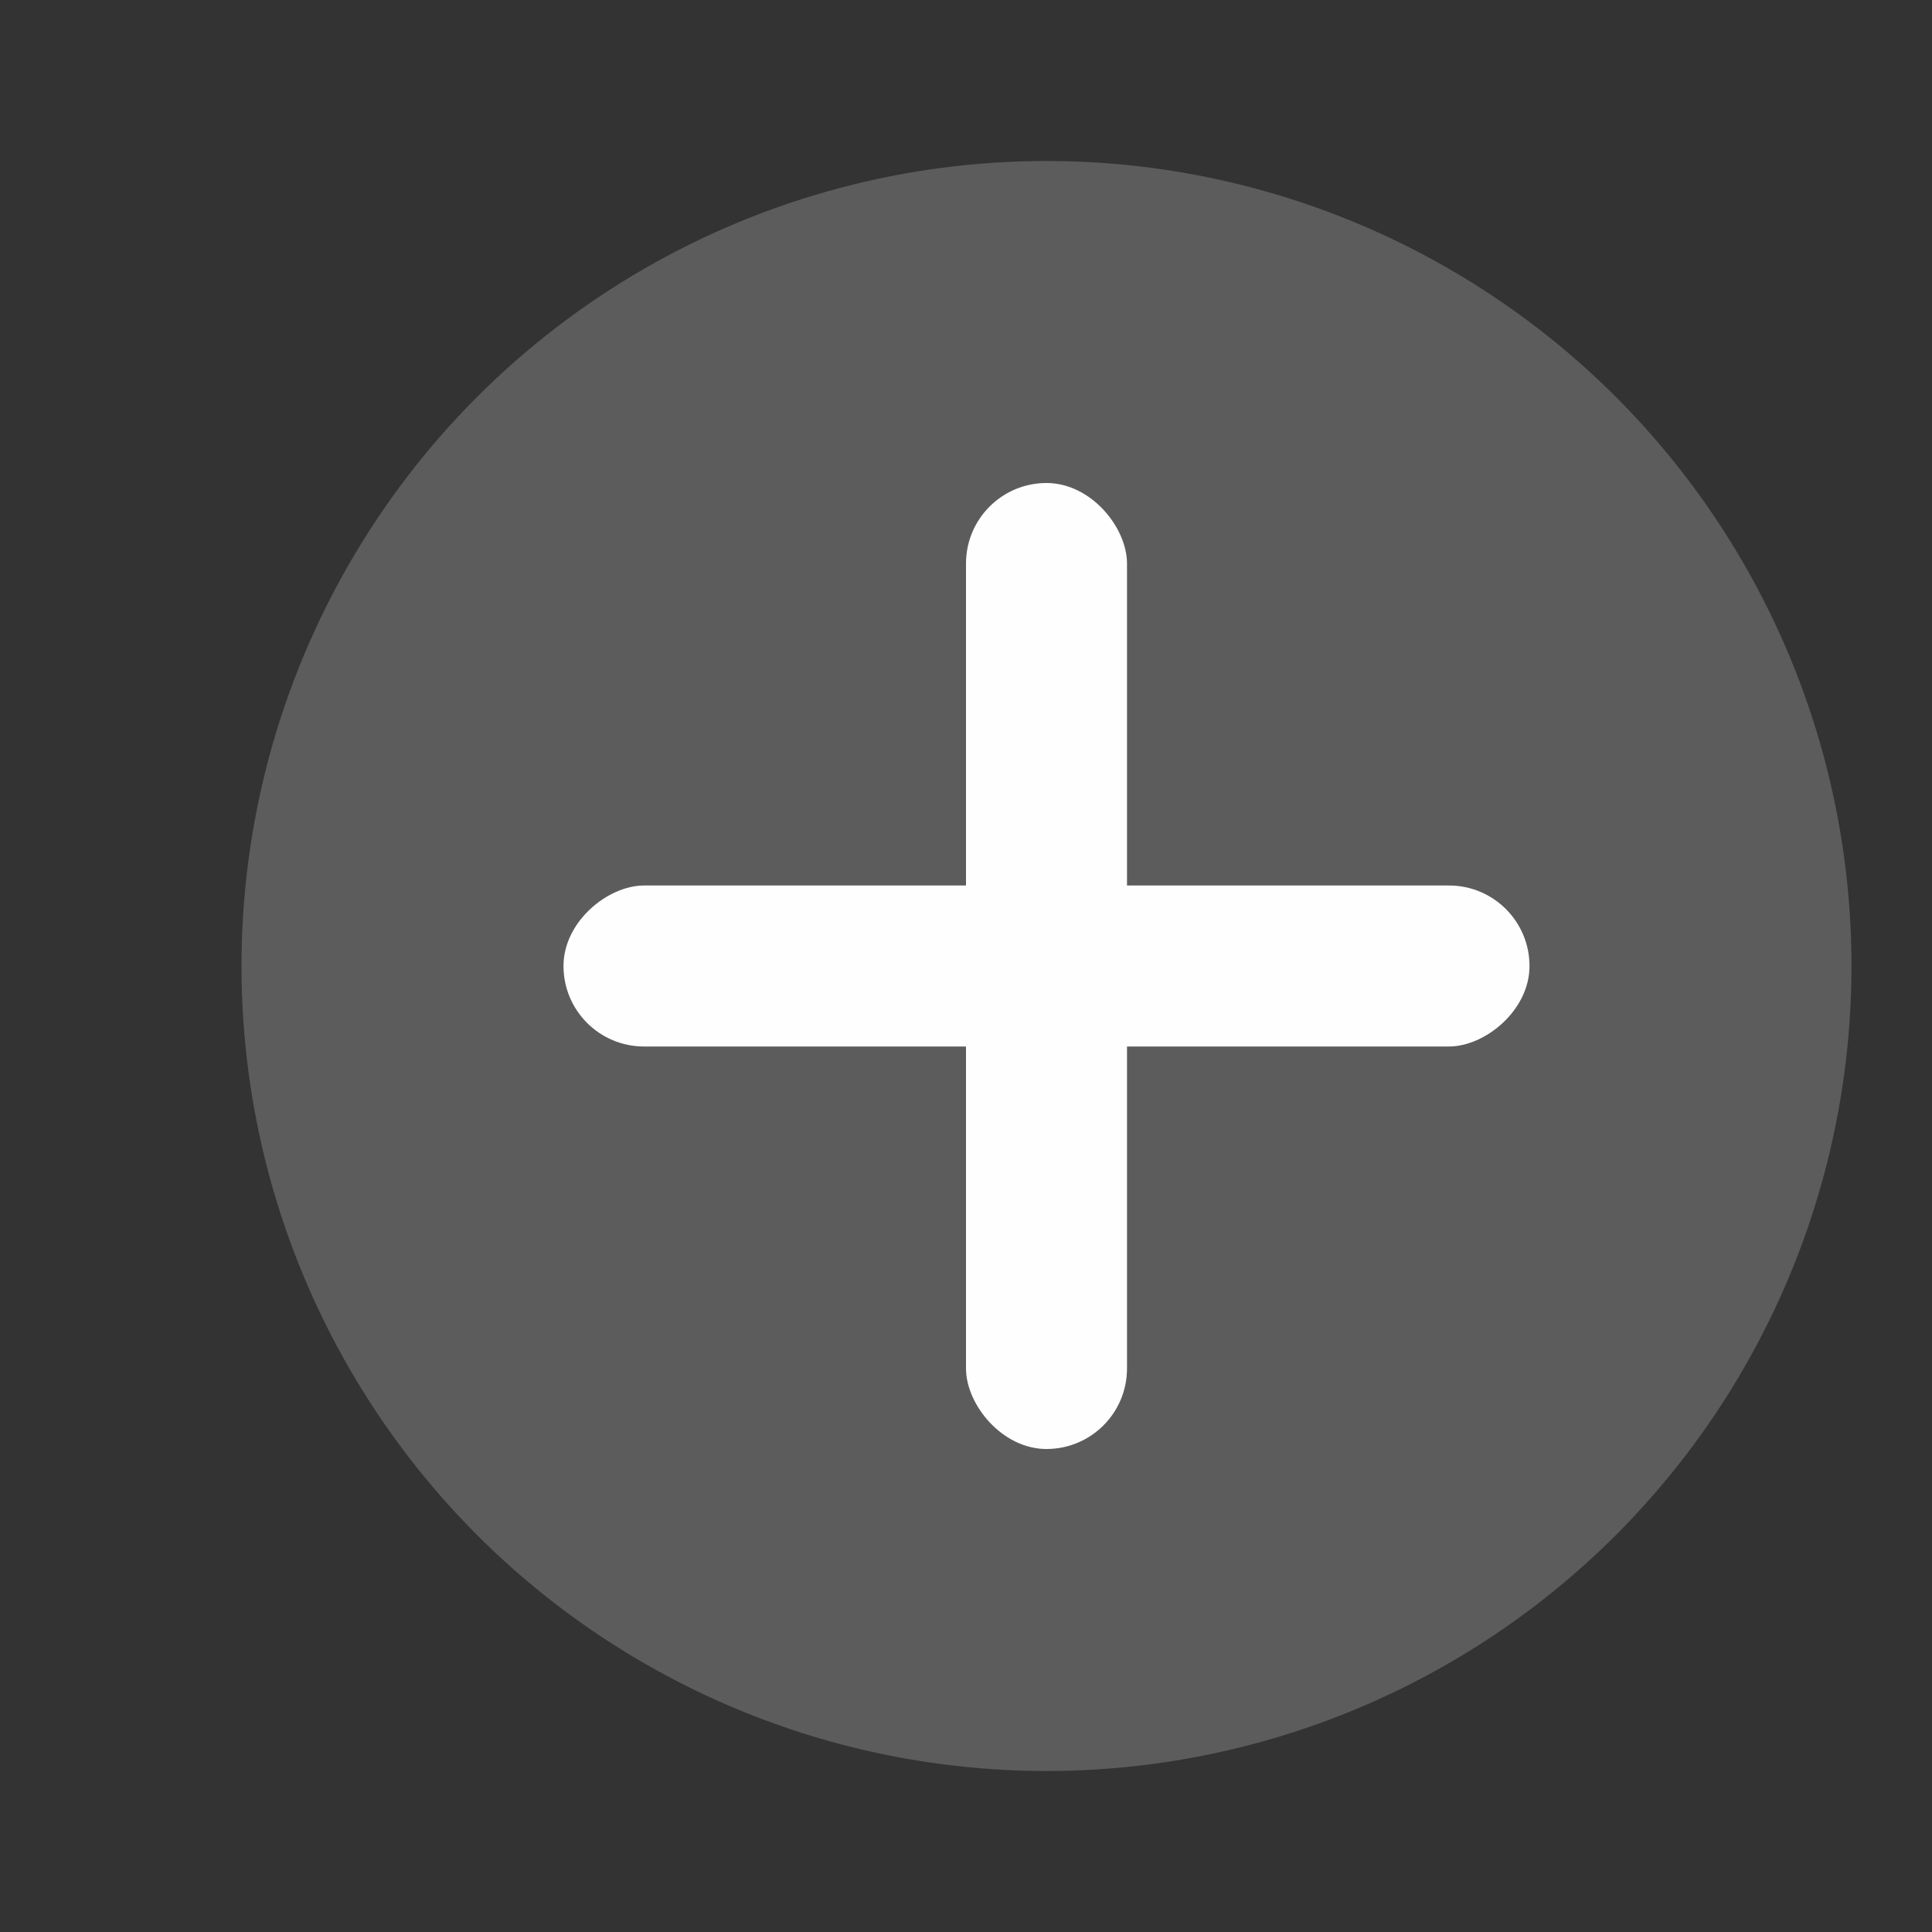 <svg width="24" height="24" viewBox="0 0 24 24" fill="none" xmlns="http://www.w3.org/2000/svg">
<rect x="0" y="0" width="24" height="24" fill="#333333" stroke="none"/>
<circle cx="13" cy="12" r="10" fill="#FEFEFE" fill-opacity="0.2"/>
<rect x="12" y="6" width="2" height="12" rx="1" fill="#FEFEFE"/>
<rect x="19" y="11" width="2" height="12" rx="1" transform="rotate(90 19 11)" fill="#FEFEFE"/>
</svg>
